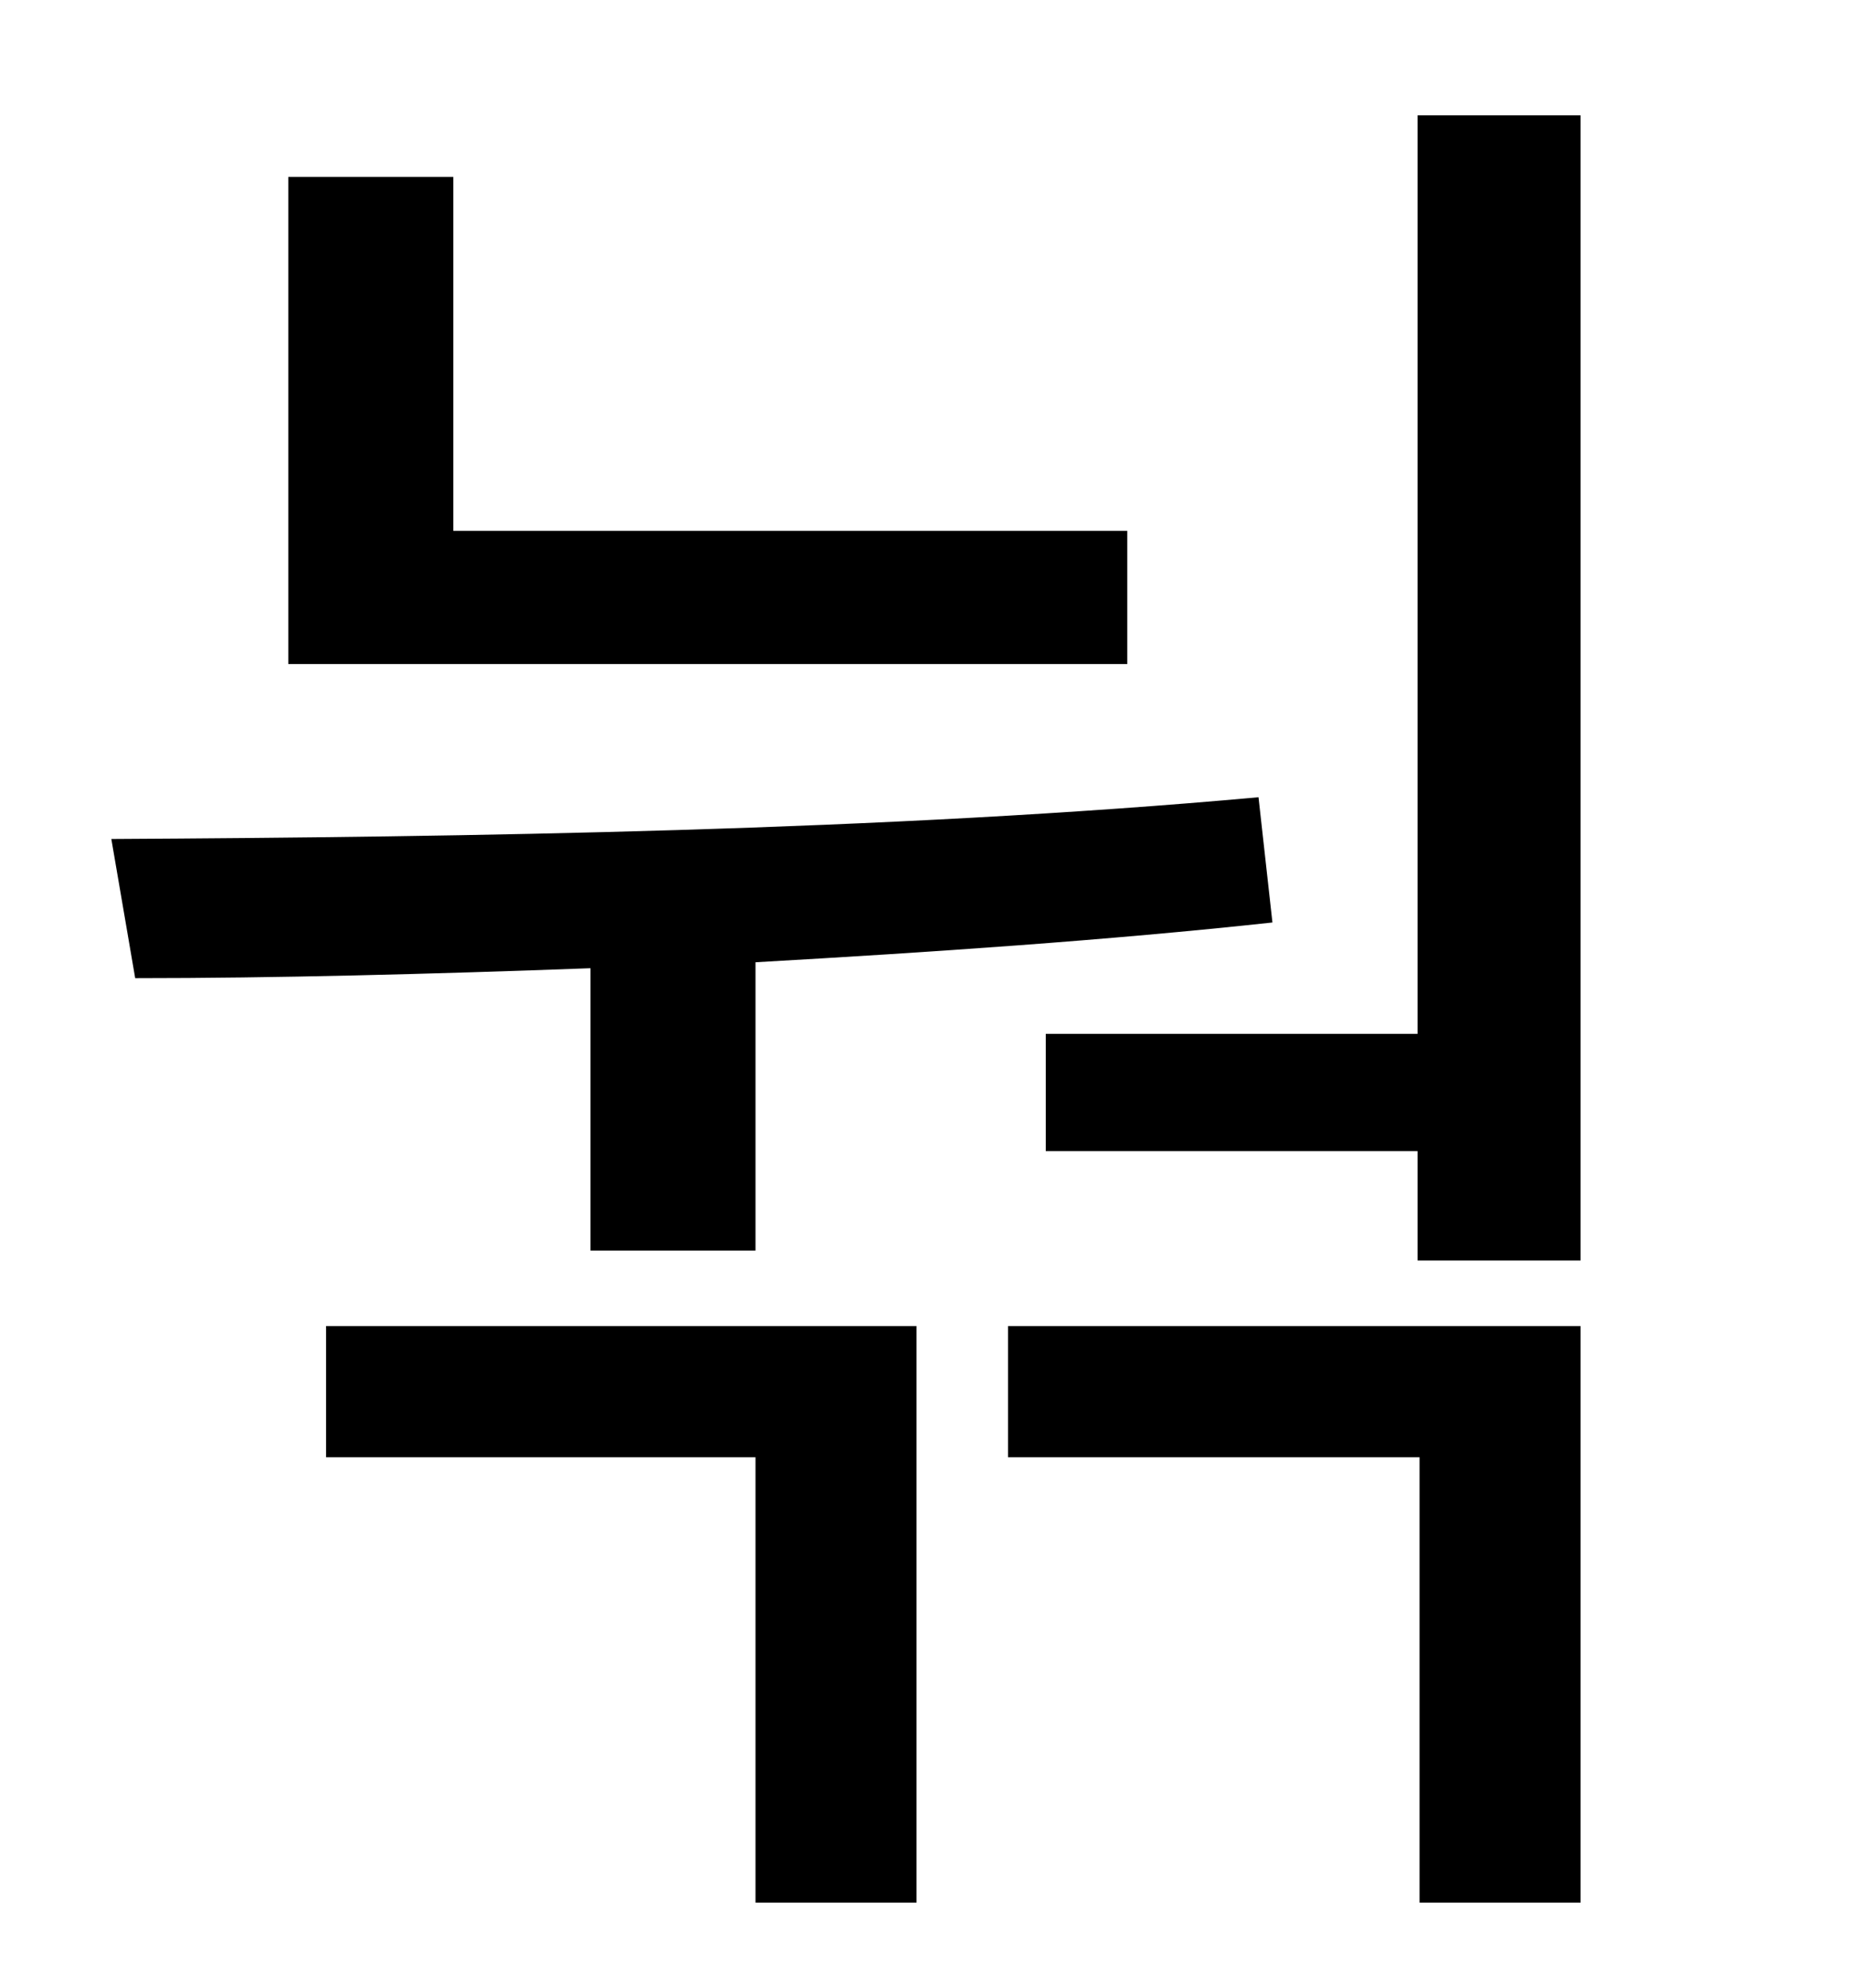 <?xml version="1.0" standalone="no"?>
<!DOCTYPE svg PUBLIC "-//W3C//DTD SVG 1.1//EN" "http://www.w3.org/Graphics/SVG/1.1/DTD/svg11.dtd" >
<svg xmlns="http://www.w3.org/2000/svg" xmlns:xlink="http://www.w3.org/1999/xlink" version="1.1" viewBox="-10 0 930 1000">
   <path fill="currentColor"
d="M557 267v67h-422v-245h83v178h339zM287 629v-142c-81 3 -159 5 -229 5l-12 -70c177 -1 390 -4 577 -21l7 63c-83 9 -172 15 -260 20v145h-83zM154 733v-66h297v290h-81v-224h-216zM497 733v-66h288v290h-81v-224h-207zM703 58h82v576h-82v-55h-187v-59h187v-462z" />
</svg>
